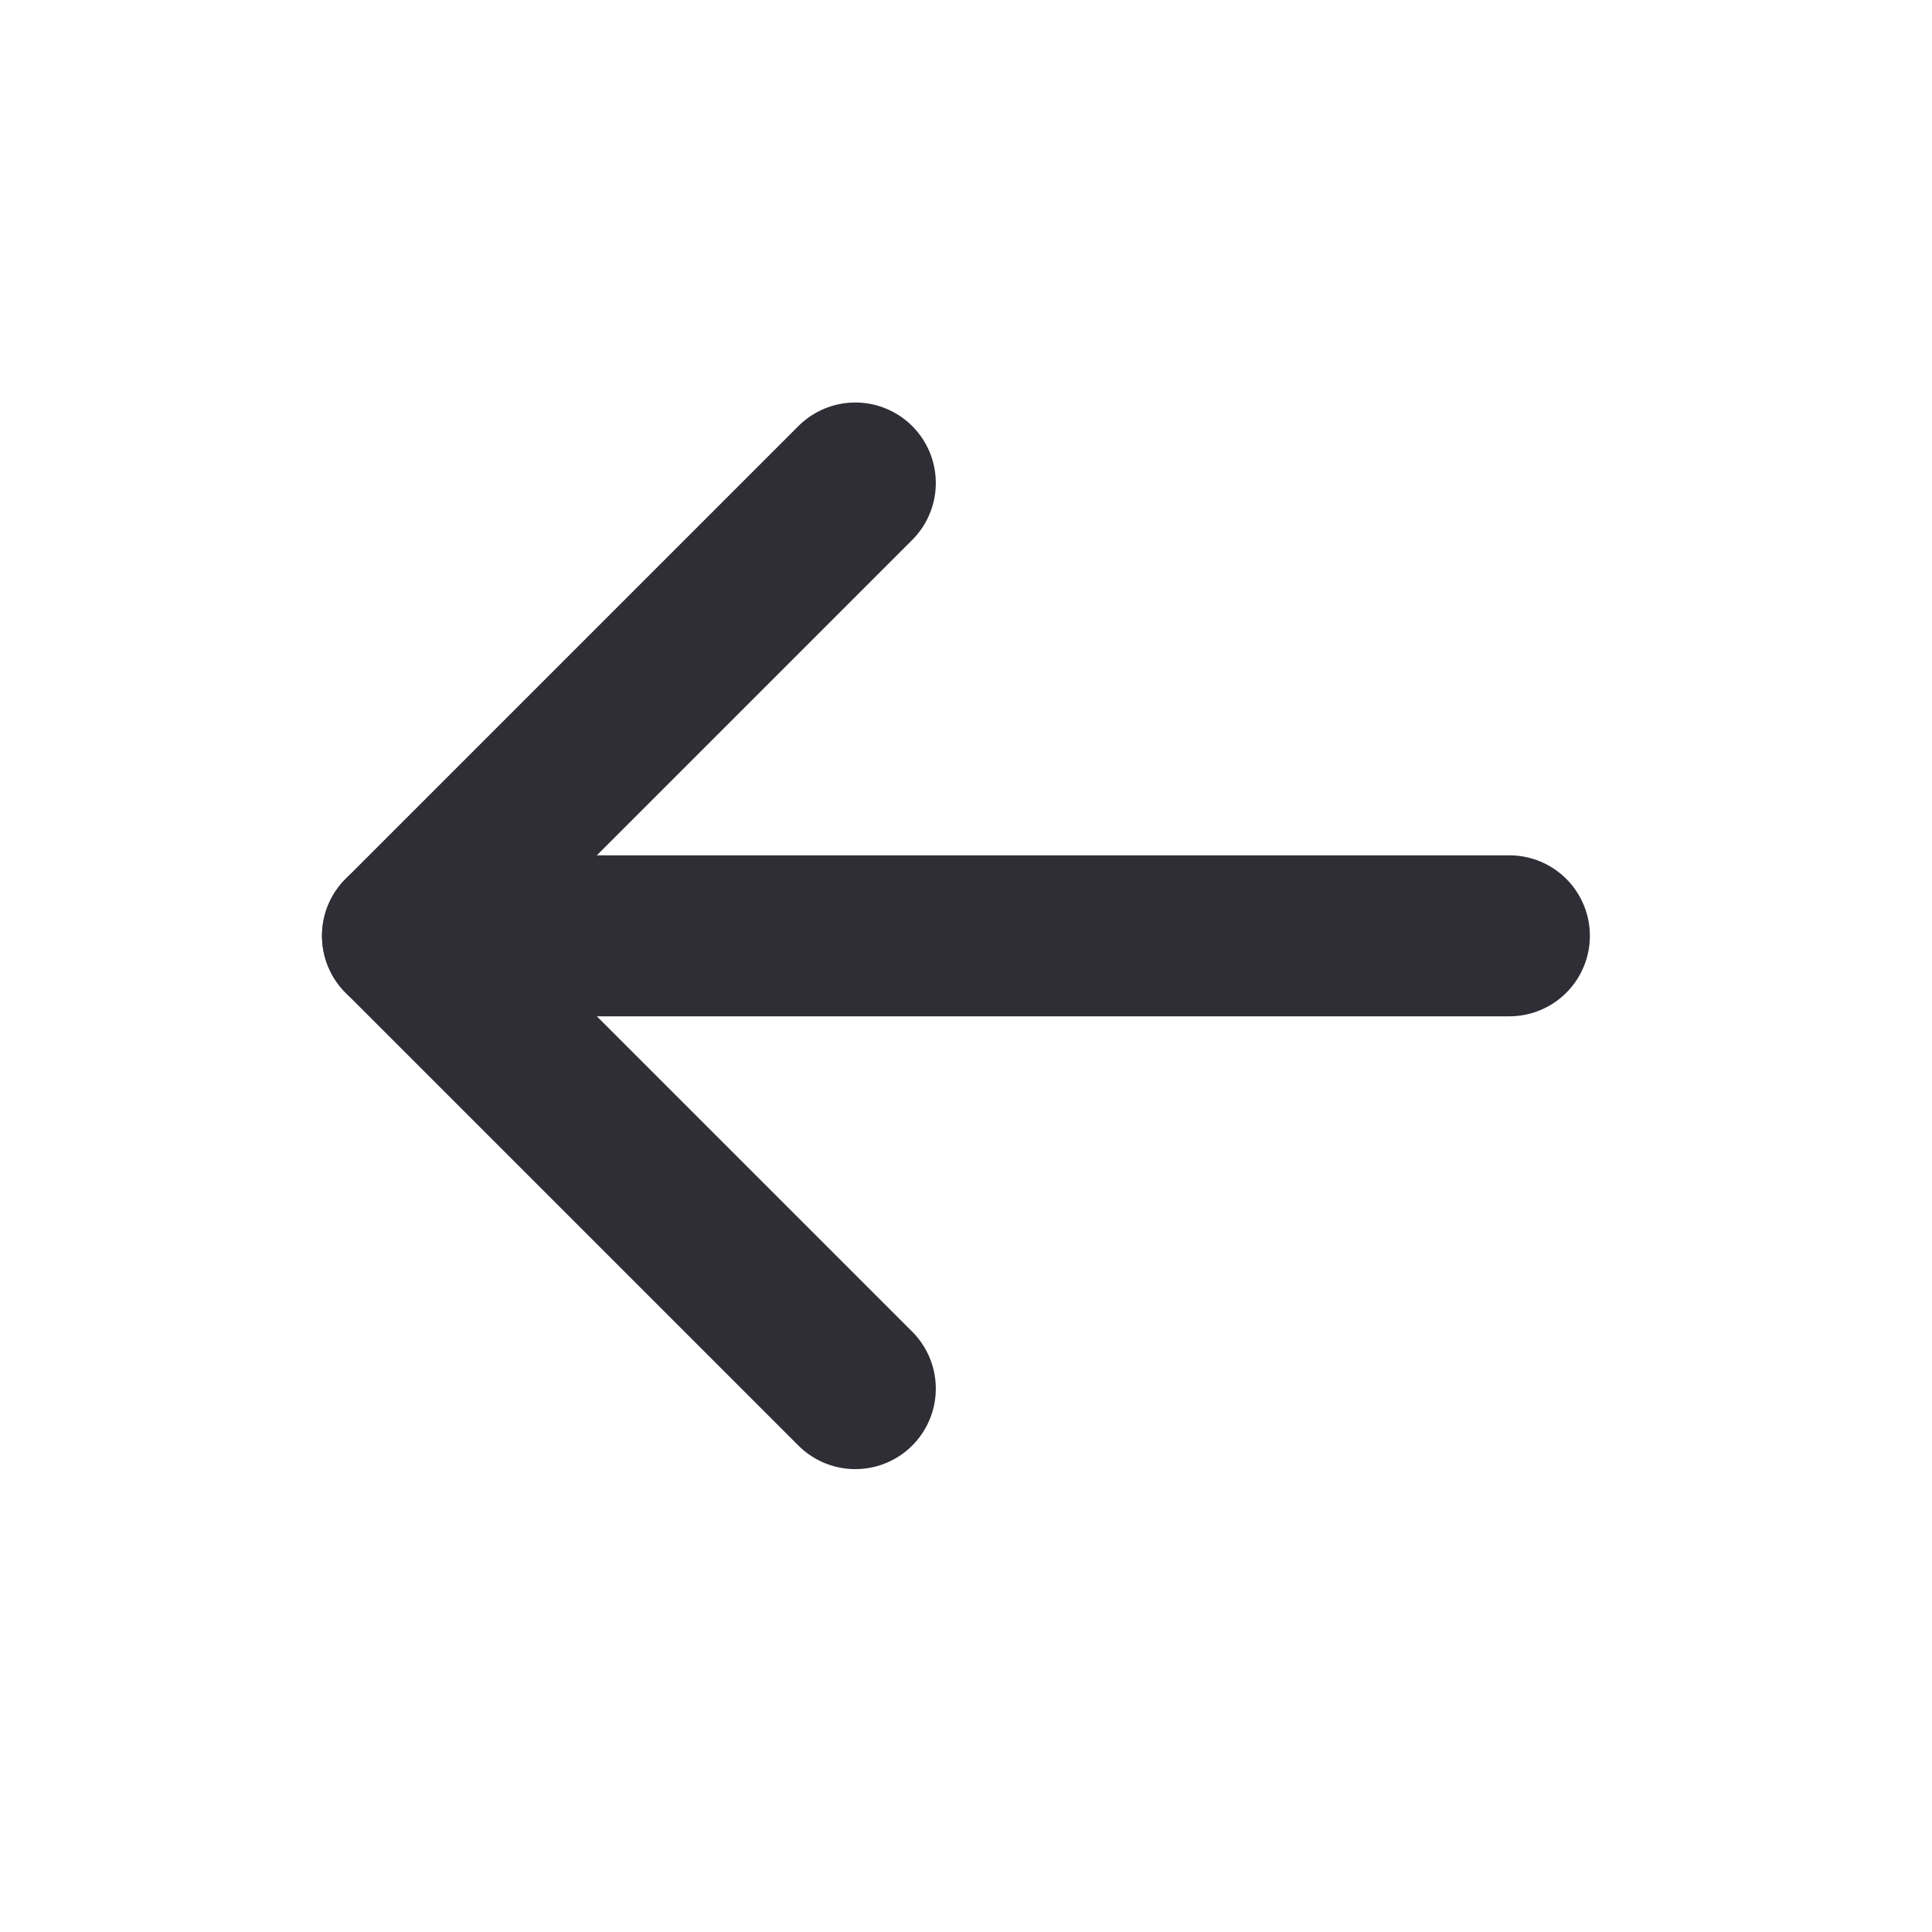 <svg width="24" height="24" viewBox="0 0 24 24" fill="none" xmlns="http://www.w3.org/2000/svg">
<path d="M18.75 11.625H5" stroke="#2F2E36" stroke-width="2" stroke-linecap="round" stroke-linejoin="round"/>
<path d="M10.625 6L5 11.625L10.625 17.25" stroke="#2F2E36" stroke-width="2" stroke-linecap="round" stroke-linejoin="round"/>
</svg>

